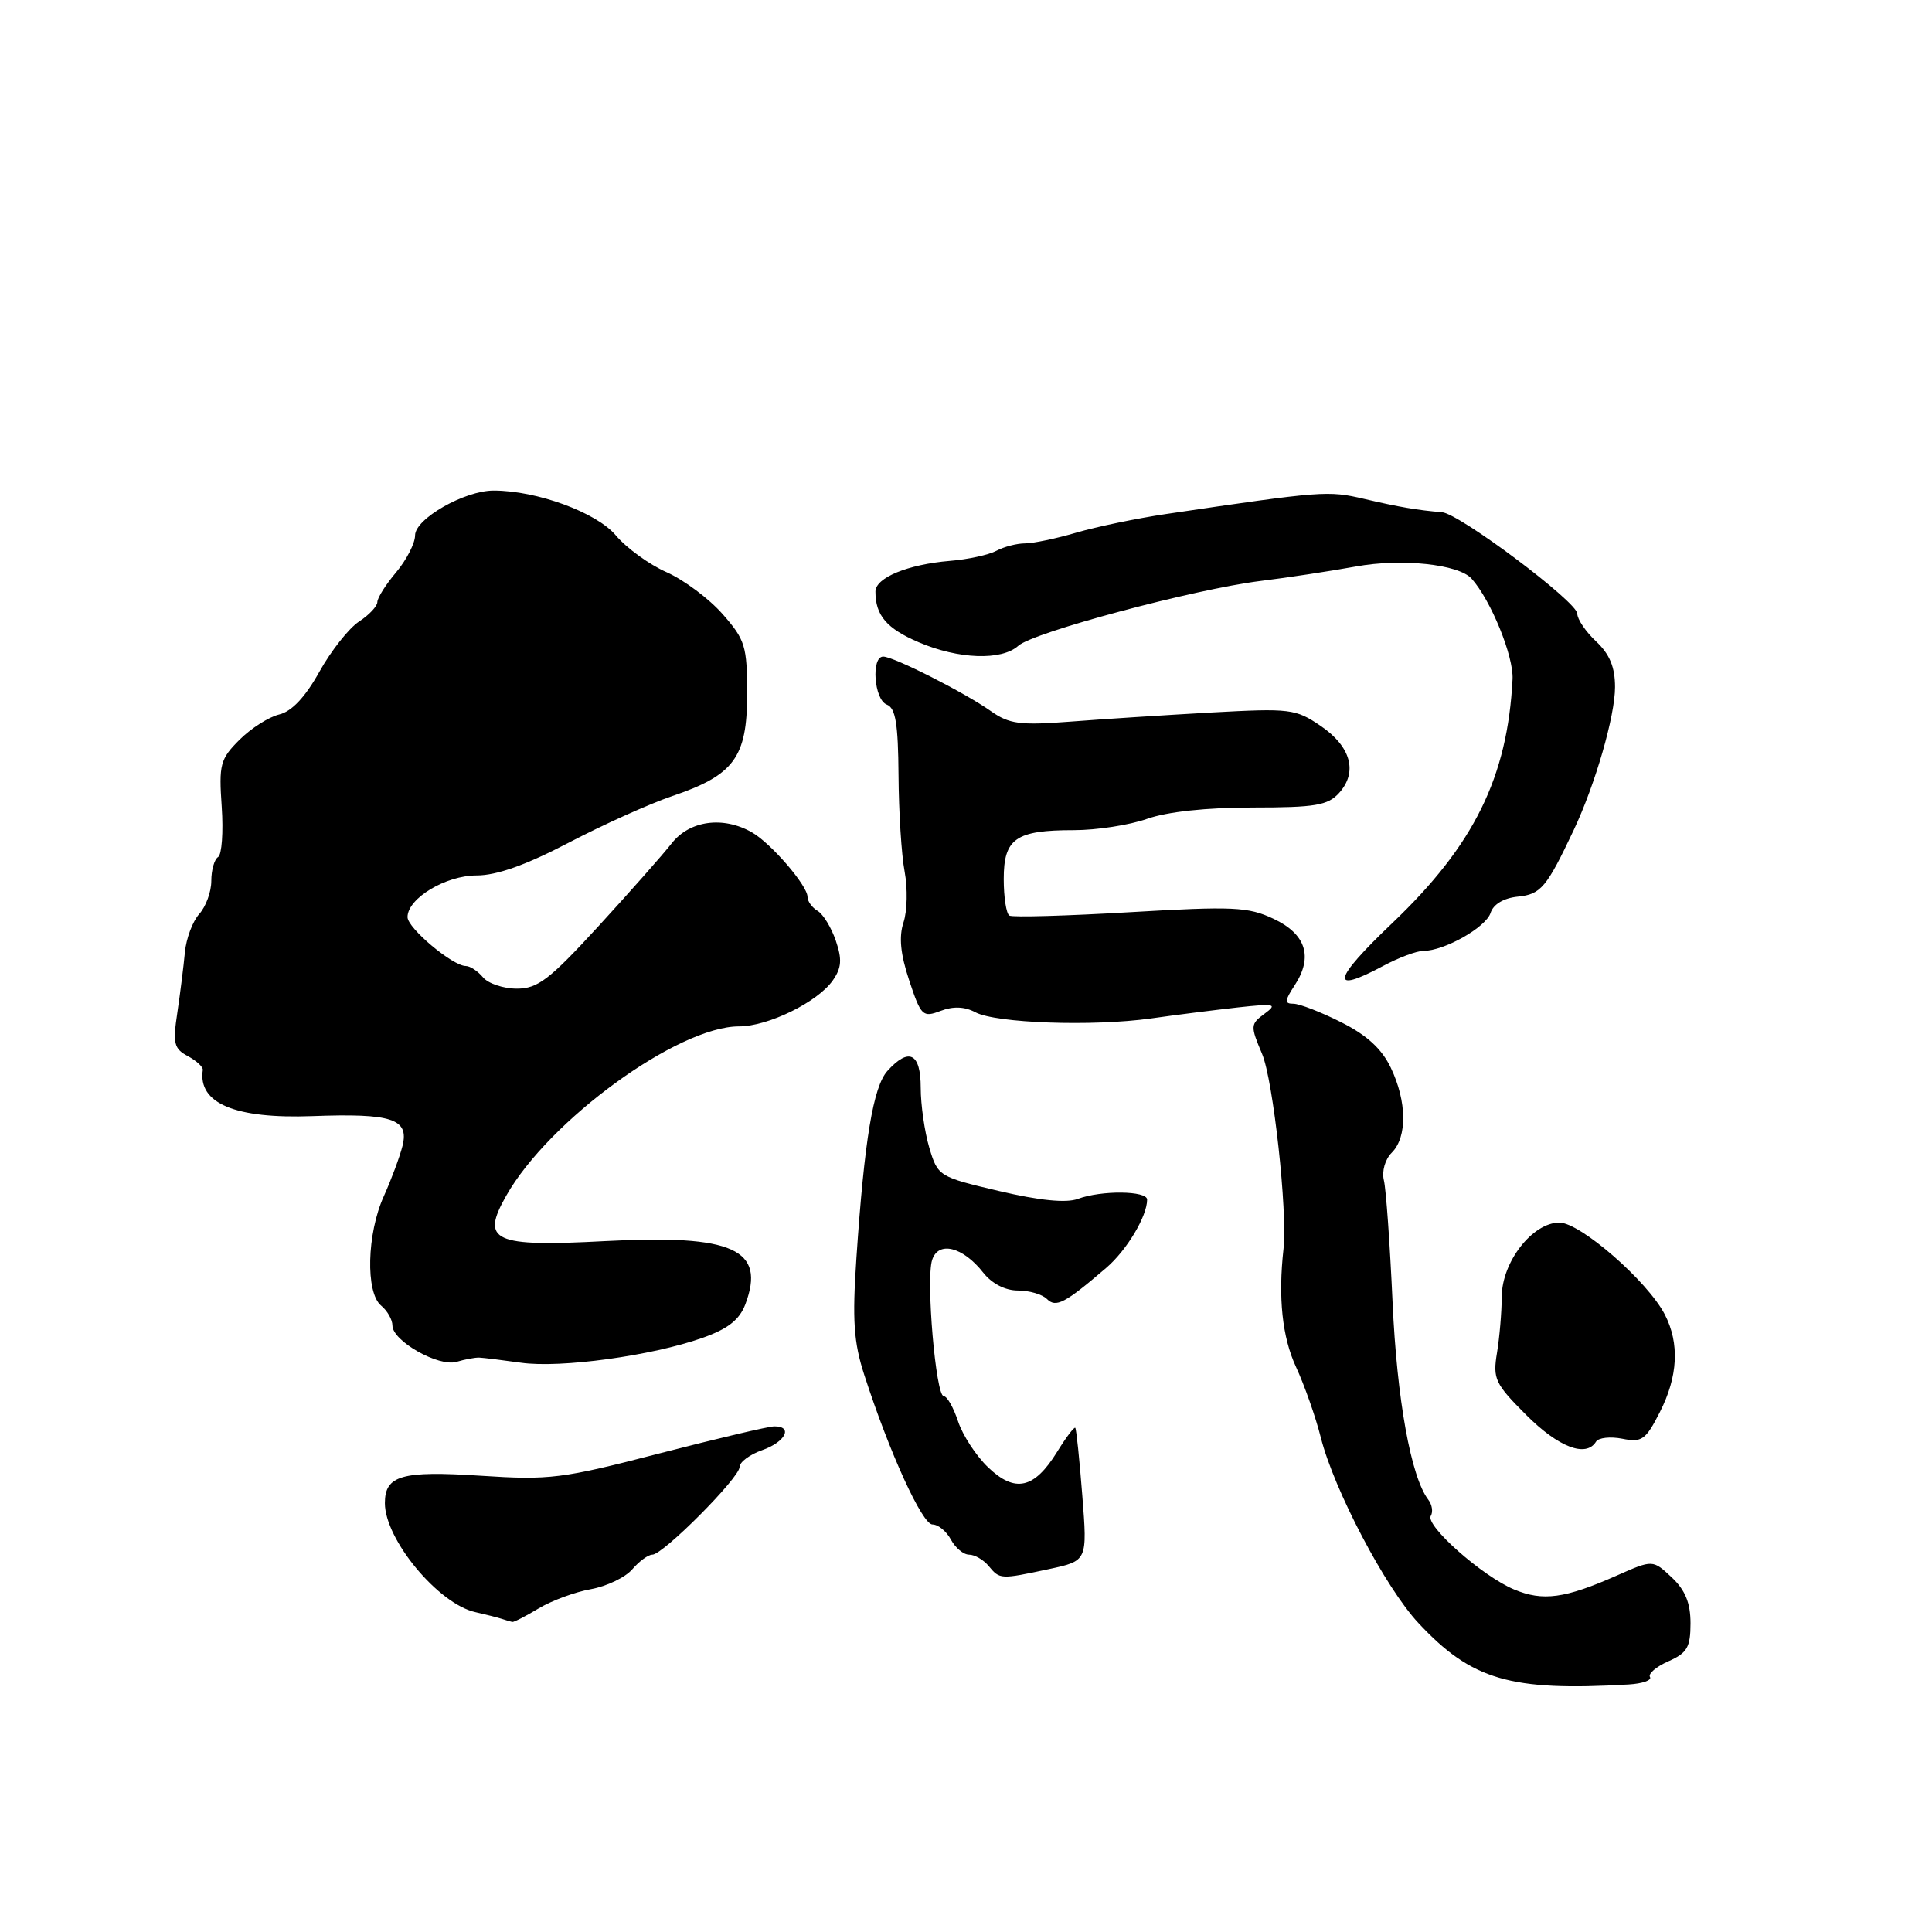<?xml version="1.0" encoding="UTF-8" standalone="no"?>
<!DOCTYPE svg PUBLIC "-//W3C//DTD SVG 1.1//EN" "http://www.w3.org/Graphics/SVG/1.1/DTD/svg11.dtd" >
<svg xmlns="http://www.w3.org/2000/svg" xmlns:xlink="http://www.w3.org/1999/xlink" version="1.1" viewBox="0 0 256 256">
 <g >
 <path fill="currentColor"
d=" M 215.81 223.20 C 217.63 223.09 218.90 222.65 218.63 222.21 C 218.36 221.78 219.46 220.84 221.07 220.13 C 223.56 219.03 224.00 218.27 224.00 215.09 C 224.00 212.39 223.30 210.69 221.50 209.00 C 219.00 206.66 219.00 206.66 214.25 208.76 C 207.36 211.81 204.44 212.21 200.62 210.61 C 196.42 208.86 188.81 202.12 189.59 200.85 C 189.91 200.33 189.76 199.37 189.25 198.71 C 186.96 195.71 185.10 185.44 184.52 172.50 C 184.17 164.80 183.66 157.55 183.37 156.39 C 183.08 155.20 183.53 153.61 184.43 152.72 C 186.48 150.66 186.43 145.96 184.29 141.48 C 183.09 138.97 181.12 137.16 177.71 135.45 C 175.03 134.10 172.19 133.00 171.39 133.00 C 170.18 133.00 170.21 132.61 171.55 130.56 C 174.02 126.79 173.06 123.77 168.74 121.74 C 165.38 120.16 163.39 120.07 149.74 120.87 C 141.36 121.36 134.16 121.57 133.75 121.32 C 133.34 121.08 133.00 118.90 133.00 116.48 C 133.00 111.10 134.58 110.00 142.31 110.00 C 145.30 110.00 149.66 109.33 152.00 108.50 C 154.66 107.56 159.89 107.00 165.97 107.00 C 174.28 107.00 175.94 106.72 177.43 105.08 C 179.94 102.31 179.01 98.92 175.00 96.19 C 171.67 93.92 170.95 93.84 160.50 94.41 C 154.45 94.75 146.04 95.29 141.80 95.62 C 135.15 96.13 133.73 95.94 131.30 94.23 C 127.79 91.75 118.41 87.00 117.03 87.00 C 115.40 87.00 115.82 92.72 117.50 93.36 C 118.67 93.81 119.01 95.87 119.06 102.72 C 119.09 107.55 119.45 113.30 119.87 115.50 C 120.28 117.70 120.22 120.73 119.72 122.22 C 119.09 124.15 119.31 126.41 120.48 129.93 C 122.04 134.63 122.27 134.85 124.63 133.95 C 126.31 133.31 127.82 133.37 129.24 134.13 C 131.95 135.58 144.80 136.03 152.50 134.95 C 155.80 134.48 160.97 133.83 164.00 133.49 C 168.95 132.95 169.31 133.03 167.55 134.33 C 165.68 135.71 165.67 135.94 167.23 139.64 C 168.71 143.13 170.62 160.56 170.07 165.50 C 169.35 171.94 169.90 177.18 171.72 181.11 C 172.84 183.53 174.33 187.75 175.02 190.50 C 176.78 197.44 183.59 210.39 187.93 215.04 C 194.99 222.62 200.12 224.12 215.81 223.20 Z  M 71.38 213.12 C 73.10 212.09 76.21 210.94 78.31 210.57 C 80.40 210.19 82.86 209.01 83.78 207.94 C 84.70 206.87 85.89 206.00 86.44 206.00 C 87.86 206.00 98.00 195.81 98.00 194.38 C 98.00 193.73 99.35 192.73 101.00 192.15 C 104.06 191.08 105.13 189.00 102.61 189.00 C 101.85 189.00 94.99 190.62 87.36 192.59 C 74.45 195.94 72.83 196.14 63.66 195.54 C 53.23 194.86 51.00 195.50 51.00 199.17 C 51.00 204.00 58.09 212.54 63.00 213.62 C 64.38 213.93 65.95 214.33 66.50 214.51 C 67.05 214.69 67.67 214.88 67.88 214.92 C 68.09 214.96 69.67 214.15 71.38 213.12 Z  M 139.00 207.91 C 144.09 206.82 144.09 206.82 143.41 198.16 C 143.04 193.40 142.62 189.36 142.48 189.20 C 142.34 189.03 141.25 190.47 140.06 192.40 C 137.04 197.28 134.50 197.85 130.93 194.43 C 129.34 192.91 127.55 190.17 126.95 188.34 C 126.34 186.50 125.49 185.00 125.05 185.00 C 124.00 185.00 122.68 169.58 123.51 166.96 C 124.33 164.39 127.58 165.19 130.28 168.63 C 131.43 170.09 133.20 171.00 134.87 171.00 C 136.37 171.00 138.10 171.50 138.72 172.12 C 139.92 173.32 141.10 172.70 146.58 168.00 C 149.30 165.67 152.00 161.16 152.00 158.95 C 152.00 157.77 145.93 157.70 142.82 158.86 C 141.28 159.43 137.76 159.08 132.39 157.82 C 124.40 155.94 124.27 155.86 123.14 152.09 C 122.52 149.99 122.00 146.41 122.00 144.13 C 122.00 139.53 120.45 138.74 117.59 141.90 C 115.71 143.98 114.53 151.07 113.48 166.68 C 112.92 174.96 113.12 177.86 114.52 182.18 C 117.85 192.48 122.20 202.00 123.56 202.00 C 124.31 202.00 125.41 202.90 126.00 204.00 C 126.59 205.10 127.67 206.00 128.41 206.00 C 129.15 206.00 130.32 206.68 131.00 207.50 C 132.49 209.29 132.53 209.29 139.00 207.91 Z  M 211.48 191.03 C 211.81 190.50 213.38 190.33 214.96 190.64 C 217.55 191.16 218.06 190.80 219.92 187.15 C 222.35 182.40 222.57 178.00 220.59 174.17 C 218.31 169.77 209.40 162.00 206.63 162.00 C 203.06 162.00 199.00 167.22 198.99 171.83 C 198.98 173.85 198.70 177.19 198.36 179.25 C 197.79 182.71 198.09 183.35 202.24 187.50 C 206.50 191.77 210.16 193.17 211.48 191.03 Z  M 63.50 179.89 C 64.05 179.91 66.55 180.22 69.05 180.57 C 74.29 181.31 86.39 179.65 93.10 177.27 C 96.46 176.08 97.98 174.88 98.76 172.83 C 101.51 165.53 97.15 163.56 80.23 164.45 C 65.35 165.24 63.66 164.47 67.07 158.45 C 72.74 148.43 89.83 136.00 97.93 136.00 C 101.78 136.00 108.34 132.78 110.35 129.91 C 111.51 128.25 111.60 127.13 110.75 124.65 C 110.16 122.92 109.08 121.14 108.34 120.70 C 107.60 120.26 107.00 119.43 107.00 118.84 C 107.00 117.35 102.16 111.73 99.63 110.29 C 95.81 108.11 91.37 108.72 89.00 111.75 C 87.82 113.26 83.44 118.21 79.28 122.75 C 72.79 129.82 71.25 131.00 68.48 131.00 C 66.70 131.00 64.68 130.32 64.00 129.50 C 63.32 128.68 62.29 128.00 61.72 128.00 C 59.98 128.00 54.00 122.98 54.00 121.52 C 54.00 119.04 59.05 116.00 63.16 116.00 C 65.82 116.00 69.70 114.62 75.34 111.67 C 79.89 109.29 86.06 106.51 89.06 105.49 C 97.27 102.71 99.00 100.36 99.00 91.98 C 99.00 85.61 98.75 84.78 95.75 81.37 C 93.96 79.33 90.62 76.84 88.33 75.82 C 86.03 74.81 83.01 72.61 81.60 70.94 C 79.05 67.90 71.13 65.00 65.41 65.00 C 61.55 65.00 55.00 68.74 55.00 70.94 C 55.00 71.99 53.87 74.18 52.50 75.82 C 51.12 77.45 50.00 79.23 50.00 79.78 C 50.00 80.32 48.91 81.49 47.57 82.36 C 46.23 83.24 43.87 86.23 42.32 89.01 C 40.45 92.37 38.66 94.27 37.00 94.67 C 35.62 95.00 33.25 96.51 31.73 98.03 C 29.18 100.58 28.99 101.29 29.38 106.90 C 29.61 110.26 29.39 113.26 28.90 113.56 C 28.40 113.87 28.00 115.29 28.00 116.73 C 28.00 118.17 27.28 120.13 26.41 121.10 C 25.53 122.07 24.67 124.36 24.50 126.19 C 24.33 128.02 23.88 131.61 23.50 134.17 C 22.88 138.26 23.05 138.96 24.89 139.94 C 26.04 140.56 26.93 141.38 26.87 141.78 C 26.21 146.20 31.14 148.27 41.39 147.89 C 51.94 147.50 54.22 148.25 53.34 151.82 C 52.97 153.29 51.85 156.30 50.86 158.50 C 48.61 163.46 48.42 171.27 50.50 173.00 C 51.33 173.68 52.00 174.87 52.00 175.64 C 52.00 177.69 58.13 181.16 60.50 180.45 C 61.60 180.12 62.95 179.87 63.50 179.89 Z  M 183.26 128.00 C 185.31 126.90 187.71 126.00 188.60 126.00 C 191.38 126.00 196.90 122.88 197.51 120.96 C 197.88 119.82 199.24 119.00 201.12 118.81 C 204.18 118.50 204.93 117.60 208.52 110.00 C 211.38 103.94 214.00 94.88 214.00 91.04 C 214.00 88.40 213.29 86.68 211.50 85.00 C 210.12 83.71 209.00 82.05 209.00 81.32 C 209.00 79.76 193.40 68.06 191.07 67.87 C 187.89 67.61 185.39 67.19 180.74 66.10 C 175.97 64.99 175.28 65.04 154.50 68.11 C 150.65 68.68 145.31 69.79 142.64 70.57 C 139.96 71.36 136.89 72.00 135.82 72.00 C 134.75 72.00 133.04 72.44 132.03 72.98 C 131.03 73.52 128.24 74.13 125.85 74.32 C 120.28 74.79 116.00 76.55 116.00 78.39 C 116.00 81.54 117.48 83.28 121.73 85.10 C 127.00 87.36 132.72 87.56 134.93 85.57 C 136.90 83.78 158.25 78.07 167.02 76.98 C 170.61 76.54 176.30 75.67 179.68 75.06 C 185.72 73.96 193.27 74.76 194.99 76.67 C 197.54 79.51 200.58 86.95 200.42 90.00 C 199.76 102.98 195.32 111.99 184.48 122.32 C 176.55 129.87 176.13 131.82 183.26 128.00 Z "/>
</g>
</svg>